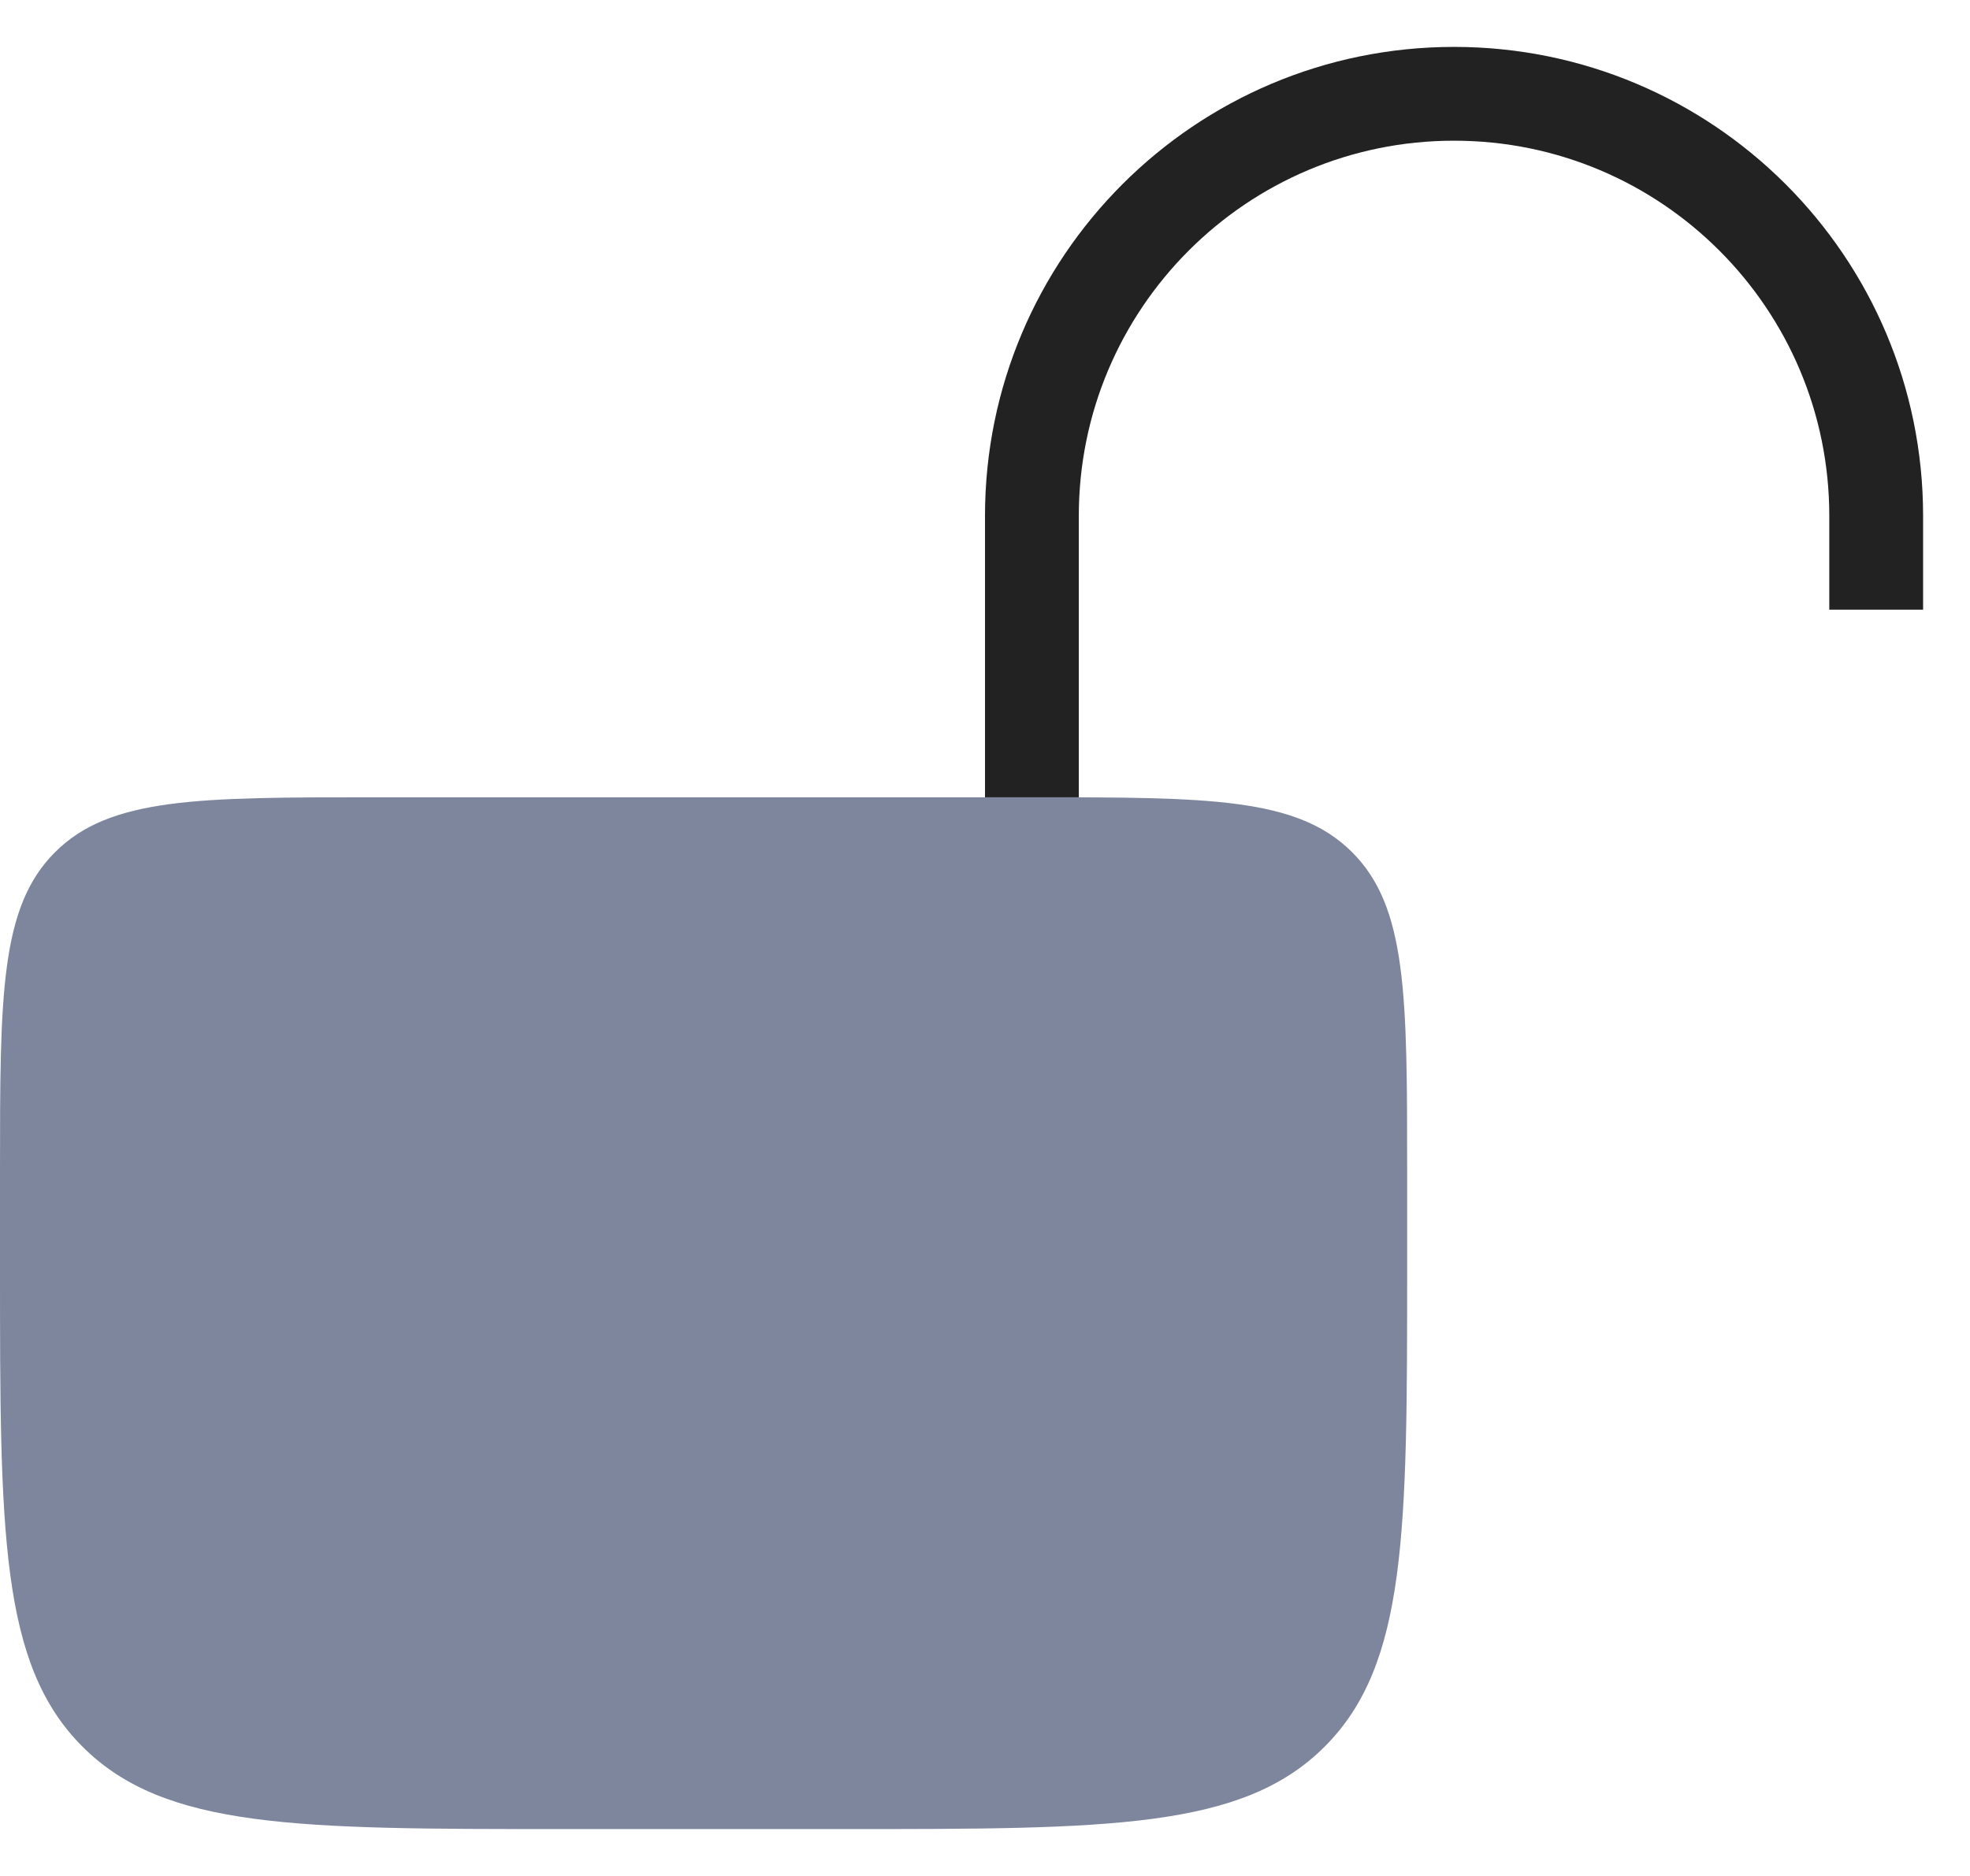 <svg width="21" height="20" viewBox="0 0 21 20" fill="none" xmlns="http://www.w3.org/2000/svg">
<path d="M0 12.5C0 10.614 0 9.672 0.586 9.086C1.172 8.5 2.114 8.5 4 8.5H11C12.886 8.5 13.828 8.5 14.414 9.086C15 9.672 15 10.614 15 12.5V13.5C15 16.328 15 17.743 14.121 18.621C13.243 19.5 11.828 19.5 9 19.5H6C3.172 19.5 1.757 19.5 0.879 18.621C0 17.743 0 16.328 0 13.5V12.5Z" fill="#7E869E"/>
<path d="M11 8.5V5.5C11 3.015 13.015 1 15.5 1V1C17.985 1 20 3.015 20 5.5V6.5" stroke="#222222"/>
</svg>
